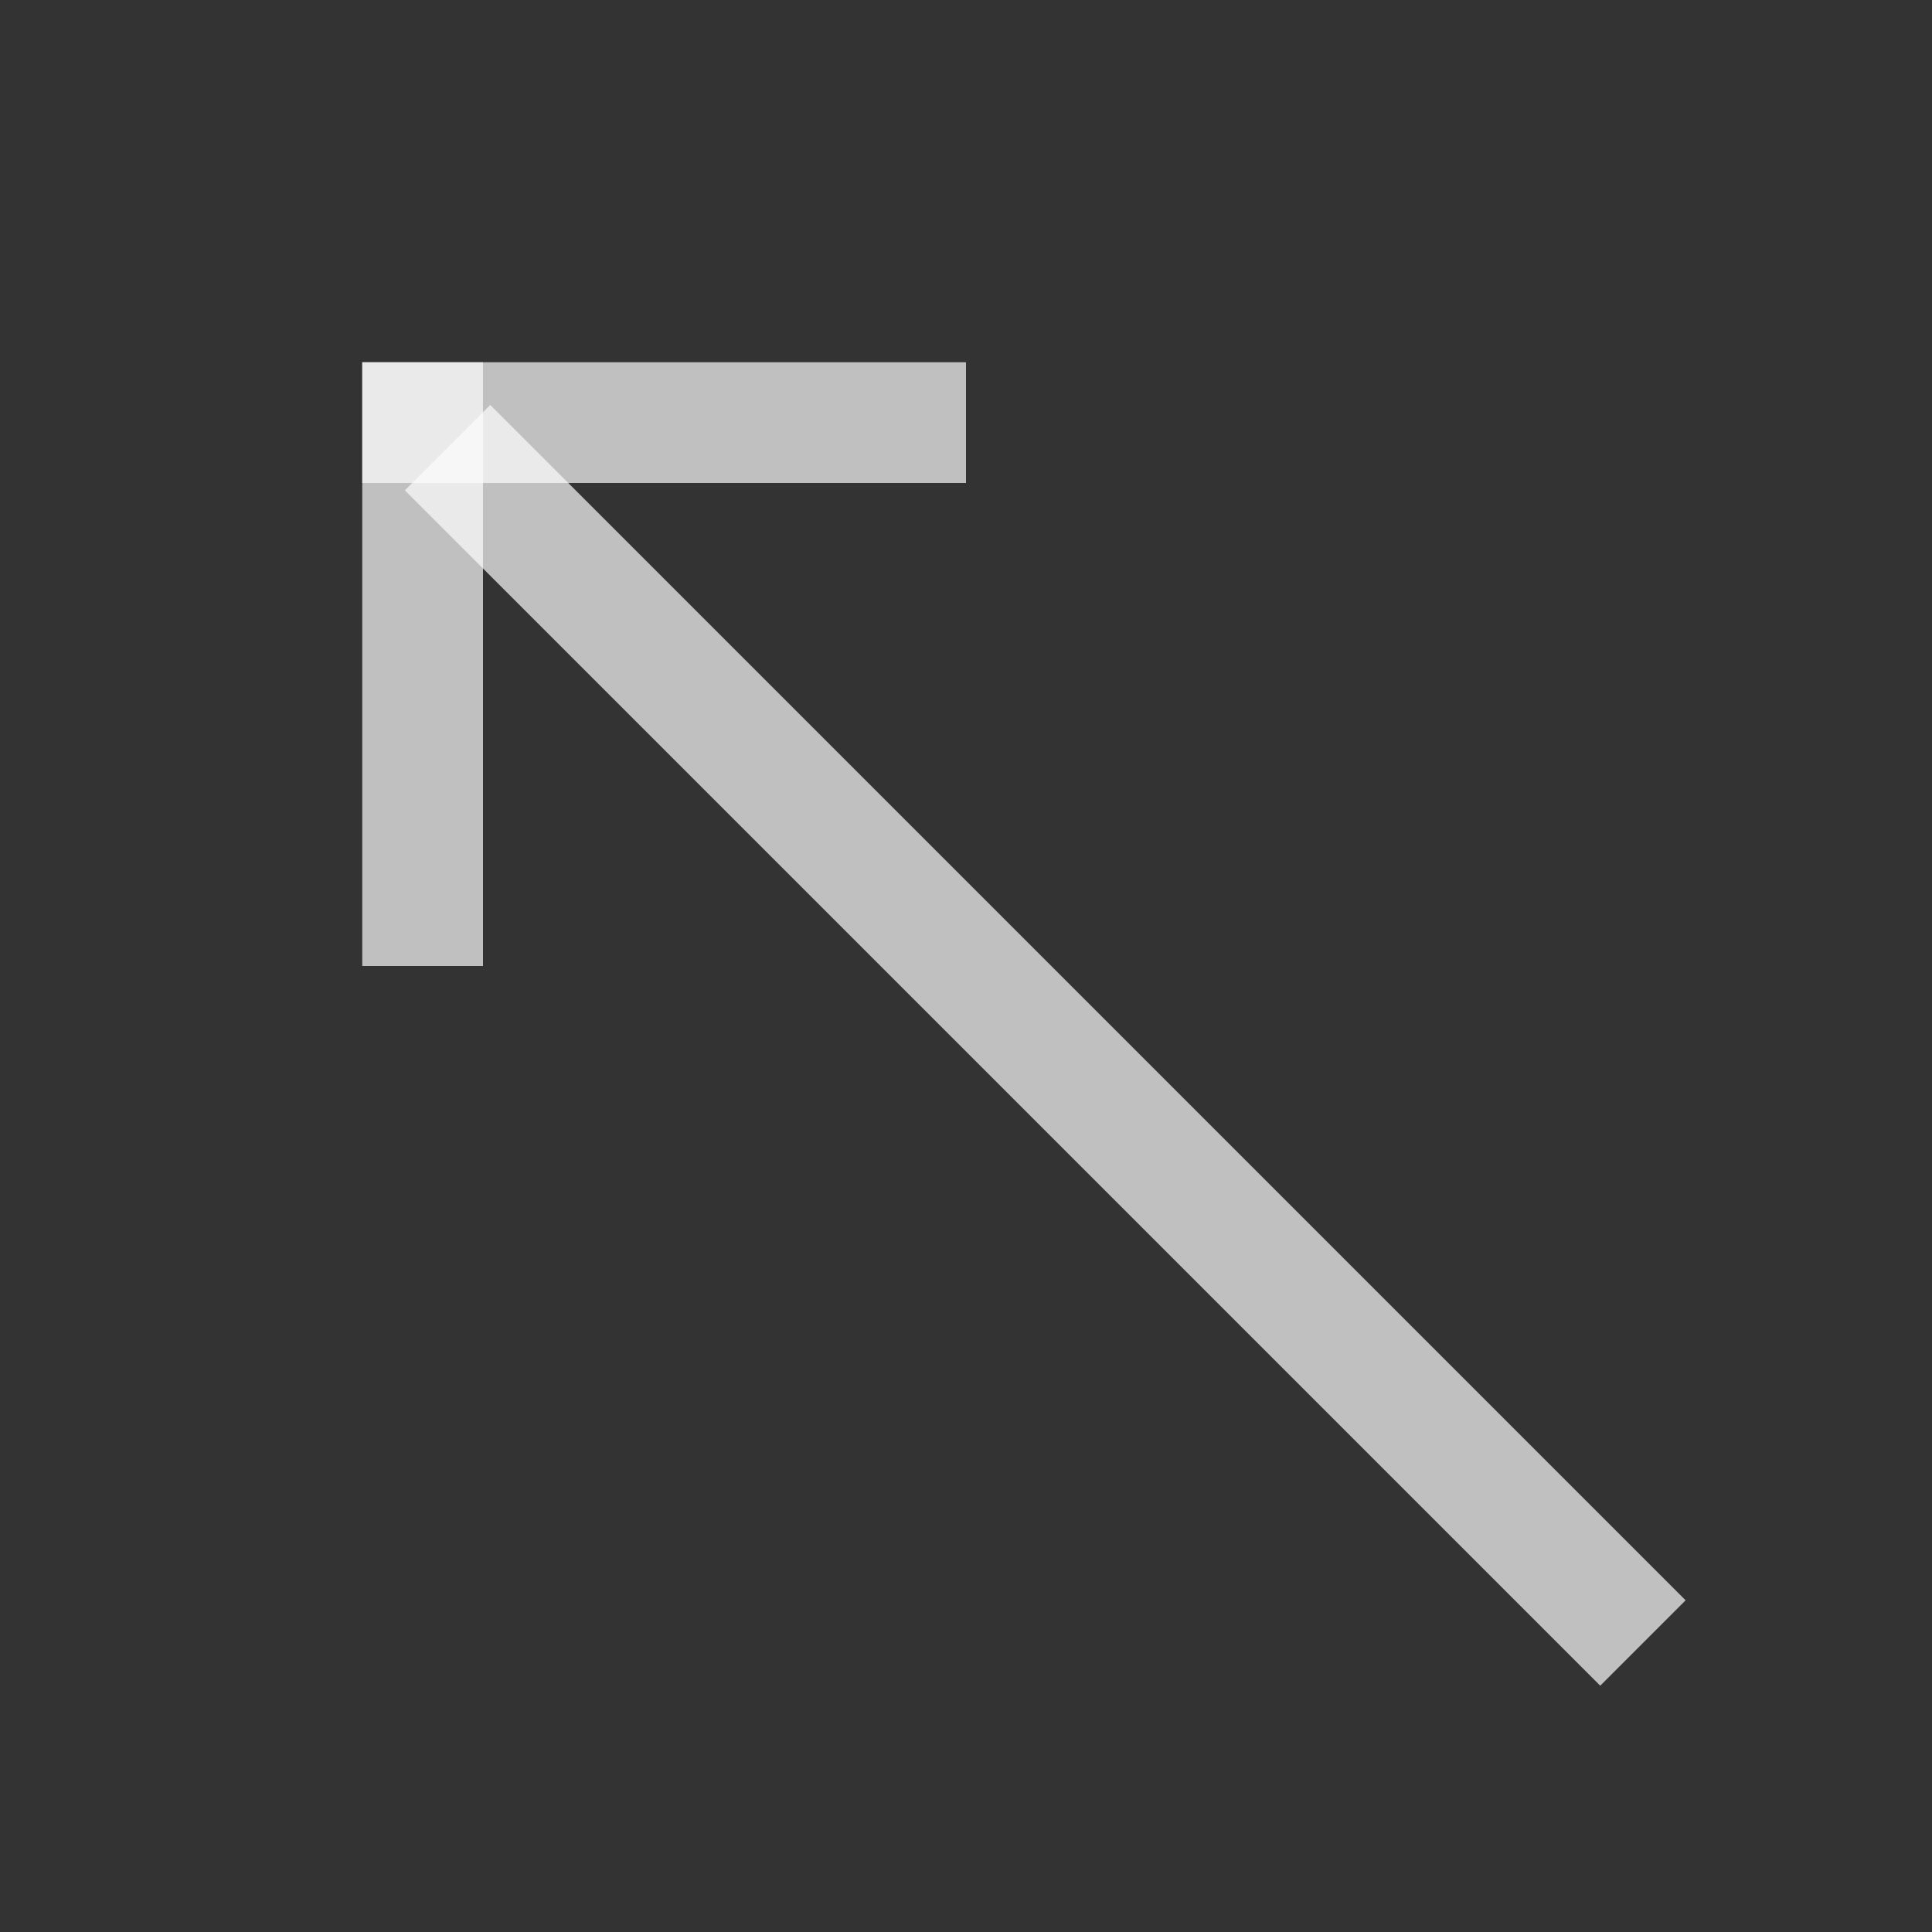 <svg xmlns="http://www.w3.org/2000/svg" width="16" height="16">
    <rect width="100%" height="100%" fill="#333333" stroke="none"/>
    <g transform="translate(-1 3)">
        <rect width="5" height="1" x="4" rx="0" ry="0" style="fill:#fdfdfd;fill-opacity:.7;stroke-linecap:round;stroke-linejoin:round;stop-color:#000"/>
        <rect width="5" height="1" y="4" rx="0" ry="0" style="fill:#fdfdfd;fill-opacity:.7;stroke-linecap:round;stroke-linejoin:round;stop-color:#000" transform="matrix(0 1 1 0 0 0)"/>
        <path d="M3.828-3.328h14v1h-14z" style="fill:#fdfdfd;fill-opacity:.7;stroke-linecap:round;stroke-linejoin:round;stop-color:#000" transform="rotate(45)"/>
    </g>
</svg>
